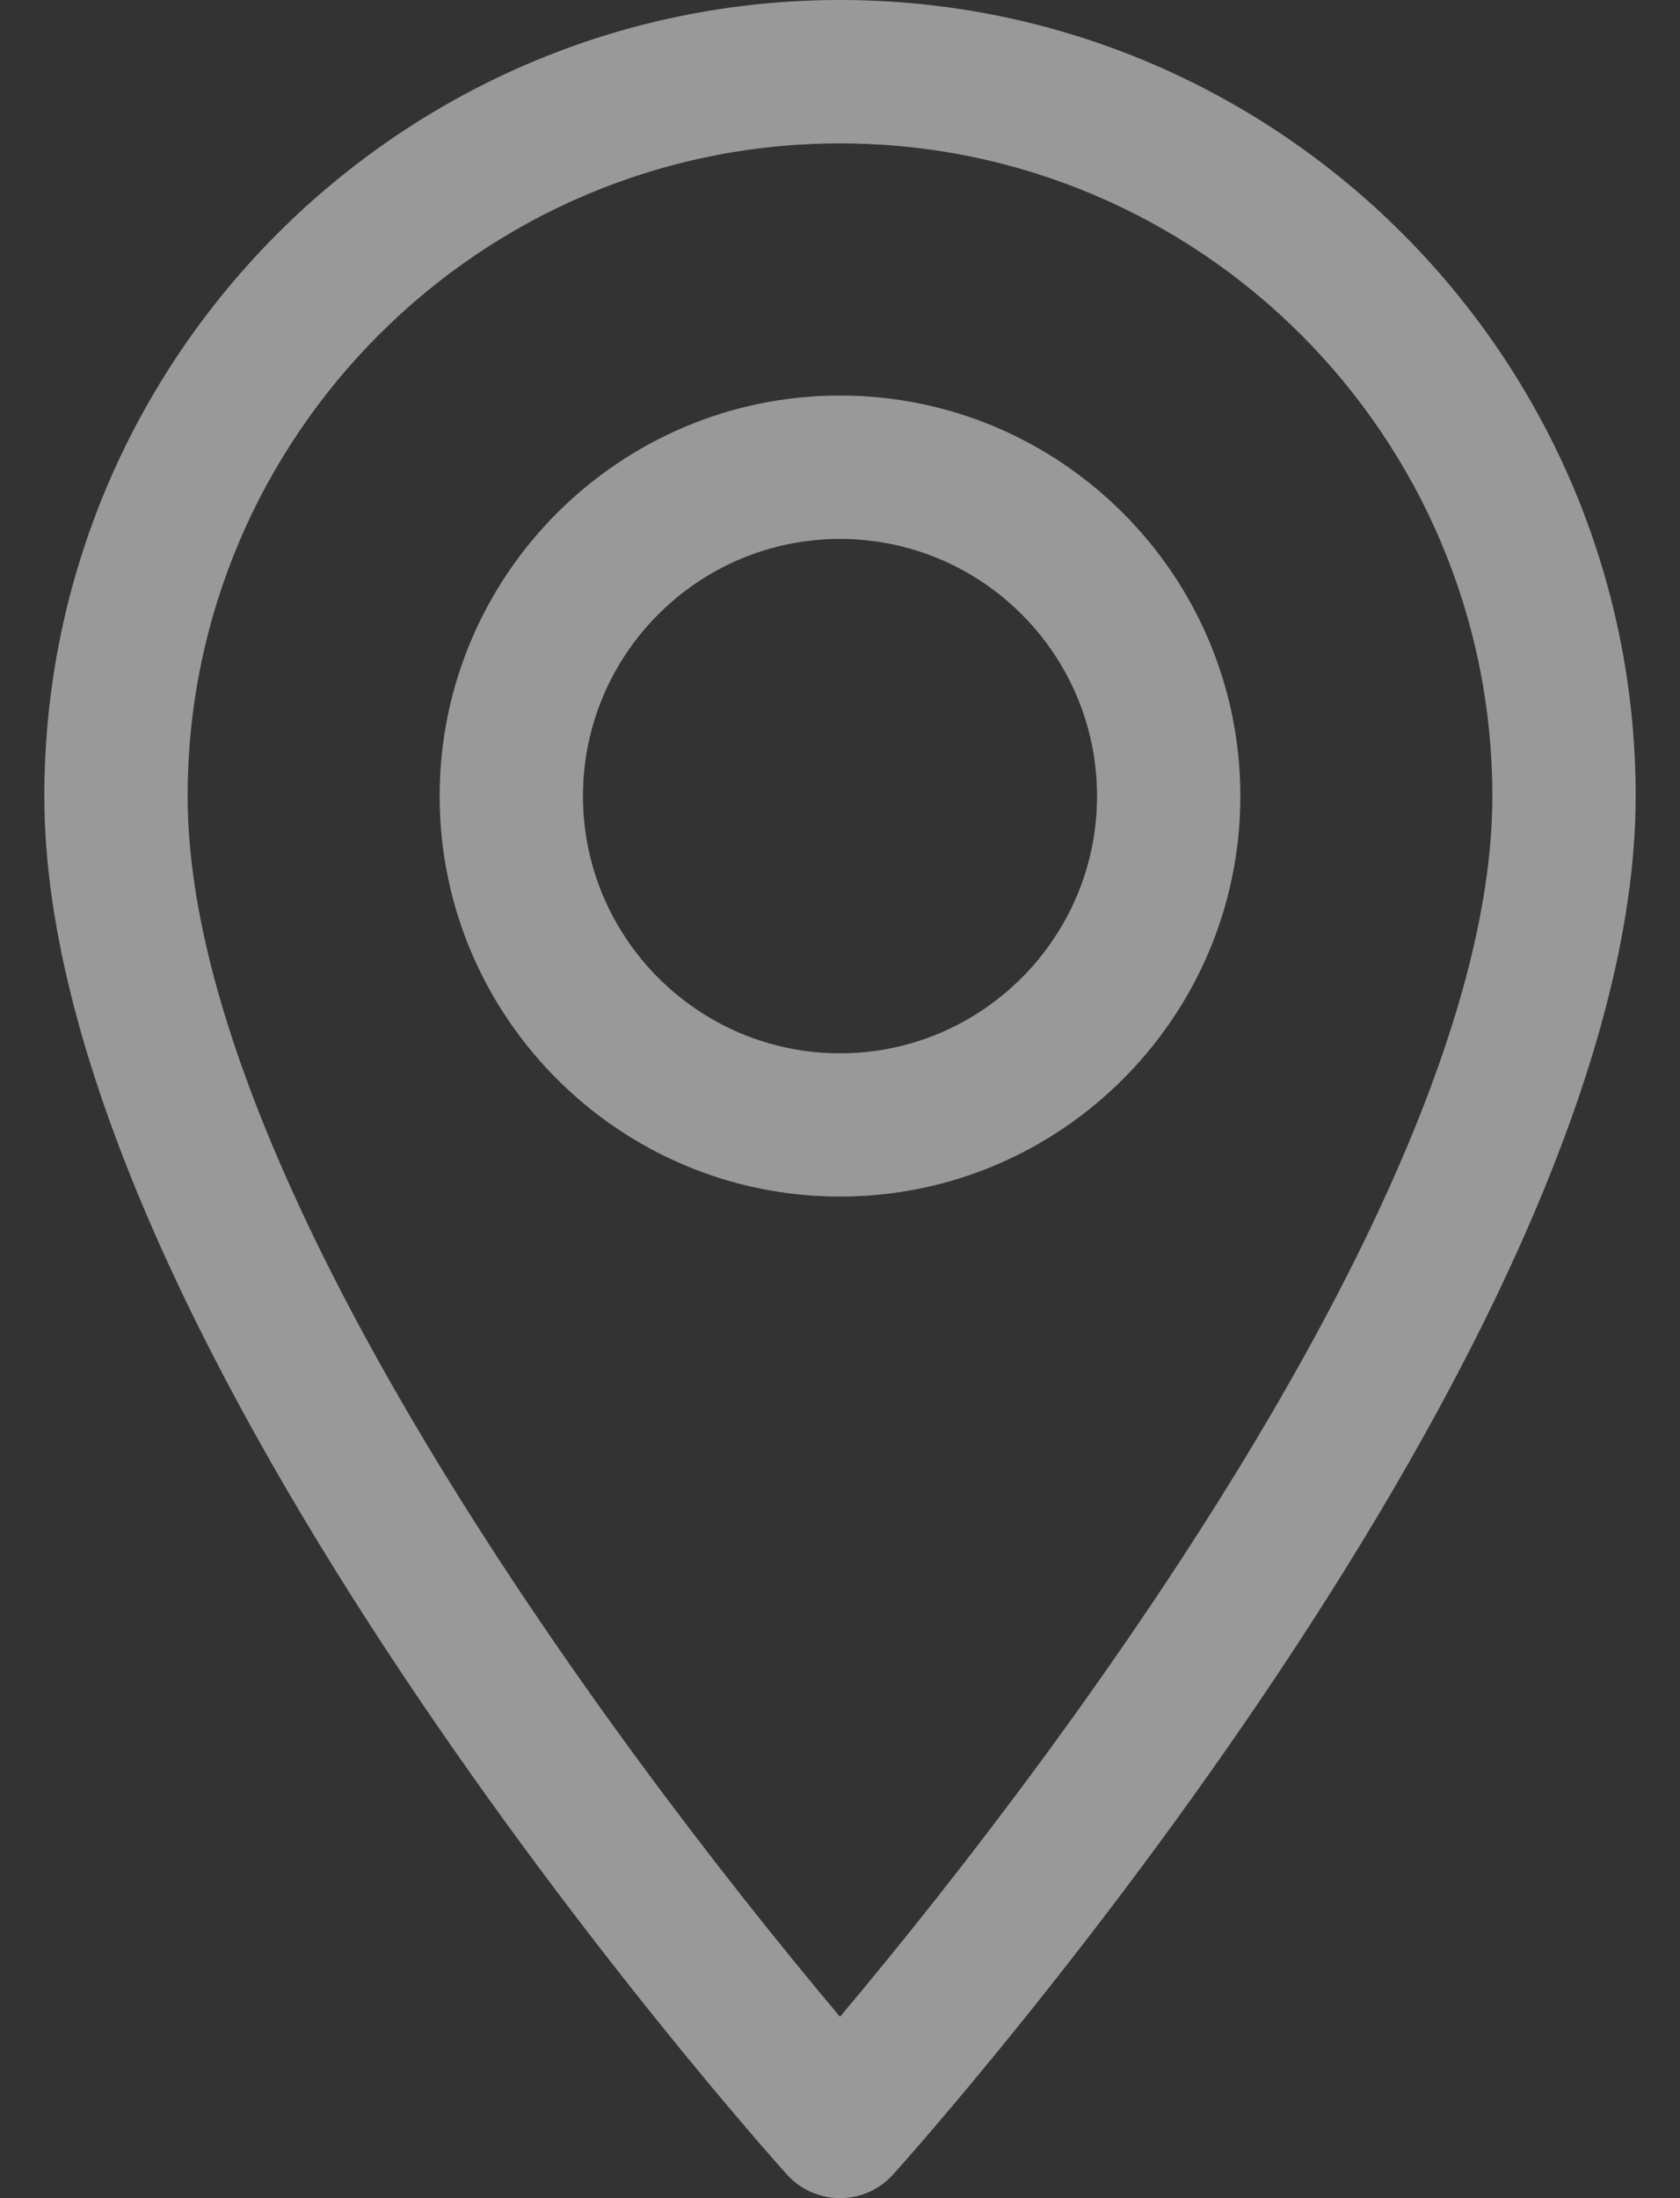 <svg width="13" height="17" viewBox="0 0 13 17" fill="none" xmlns="http://www.w3.org/2000/svg">
<rect x="0" y="0" width="13" height="17" fill="#333333" stroke="none"/>
<path d="M6.5 0C3.105 0 0.343 2.762 0.343 6.157C0.343 10.37 5.853 16.555 6.088 16.816C6.308 17.061 6.693 17.061 6.912 16.816C7.147 16.555 12.657 10.37 12.657 6.157C12.657 2.762 9.895 0 6.5 0ZM6.5 15.597C4.646 13.394 1.452 9.048 1.452 6.157C1.452 3.373 3.716 1.109 6.5 1.109C9.284 1.109 11.548 3.373 11.548 6.157C11.548 9.048 8.355 13.393 6.5 15.597Z" fill="white" fill-opacity="0.5"/>
<path d="M6.5 3.059C4.792 3.059 3.402 4.449 3.402 6.157C3.402 7.865 4.792 9.254 6.5 9.254C8.208 9.254 9.598 7.865 9.598 6.157C9.598 4.449 8.208 3.059 6.5 3.059ZM6.5 8.146C5.403 8.146 4.511 7.253 4.511 6.157C4.511 5.06 5.403 4.168 6.5 4.168C7.597 4.168 8.489 5.06 8.489 6.157C8.489 7.253 7.597 8.146 6.5 8.146Z" fill="white" fill-opacity="0.5"/>
</svg>
